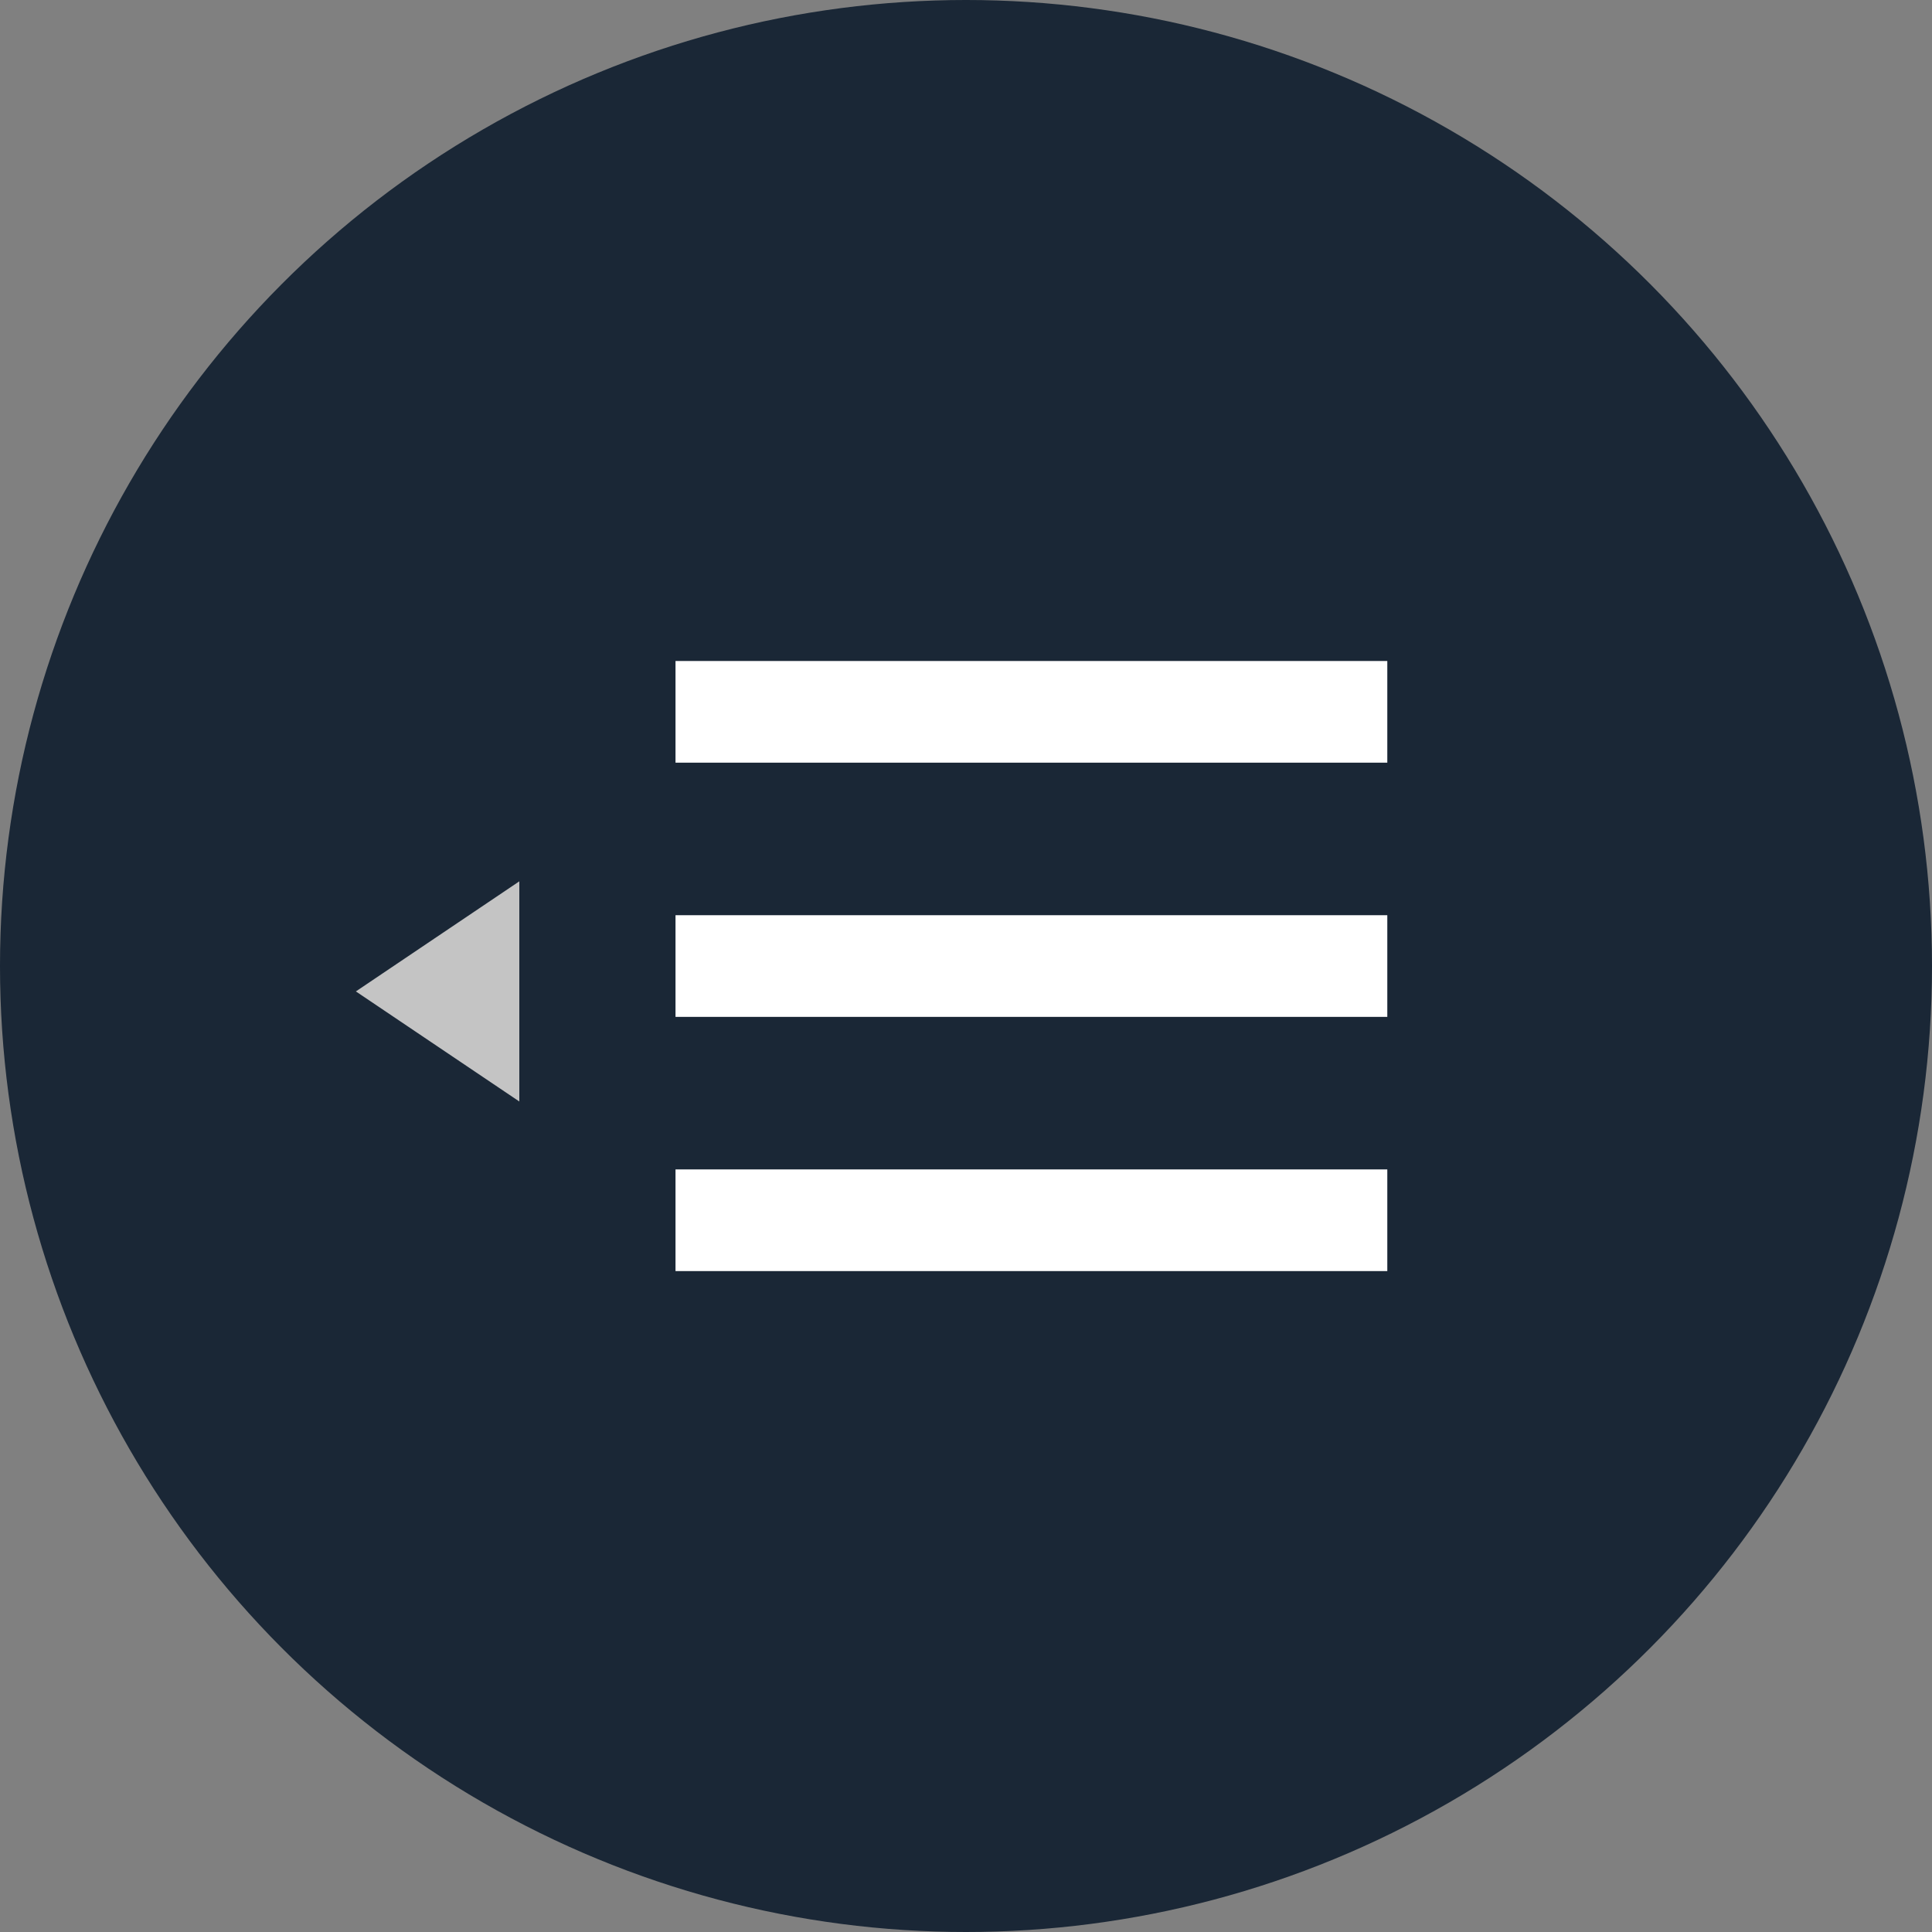 <svg width="45" height="45" viewBox="0 0 45 45" fill="none" xmlns="http://www.w3.org/2000/svg">
<rect x="0" y="0" width="45" height="45" fill="#808080" stroke="none"/>
<circle opacity="0.8" cx="22.5" cy="22.5" r="22.5" fill="#001123"/>
<rect x="15.734" y="15.396" width="16.579" height="2.368" fill="white"/>
<rect x="15.734" y="21.317" width="16.579" height="2.368" fill="white"/>
<rect x="15.734" y="27.238" width="16.579" height="2.368" fill="white"/>
<path d="M8.289 23.092L12.096 20.528L12.096 25.656L8.289 23.092Z" fill="#C4C4C4"/>
</svg>
